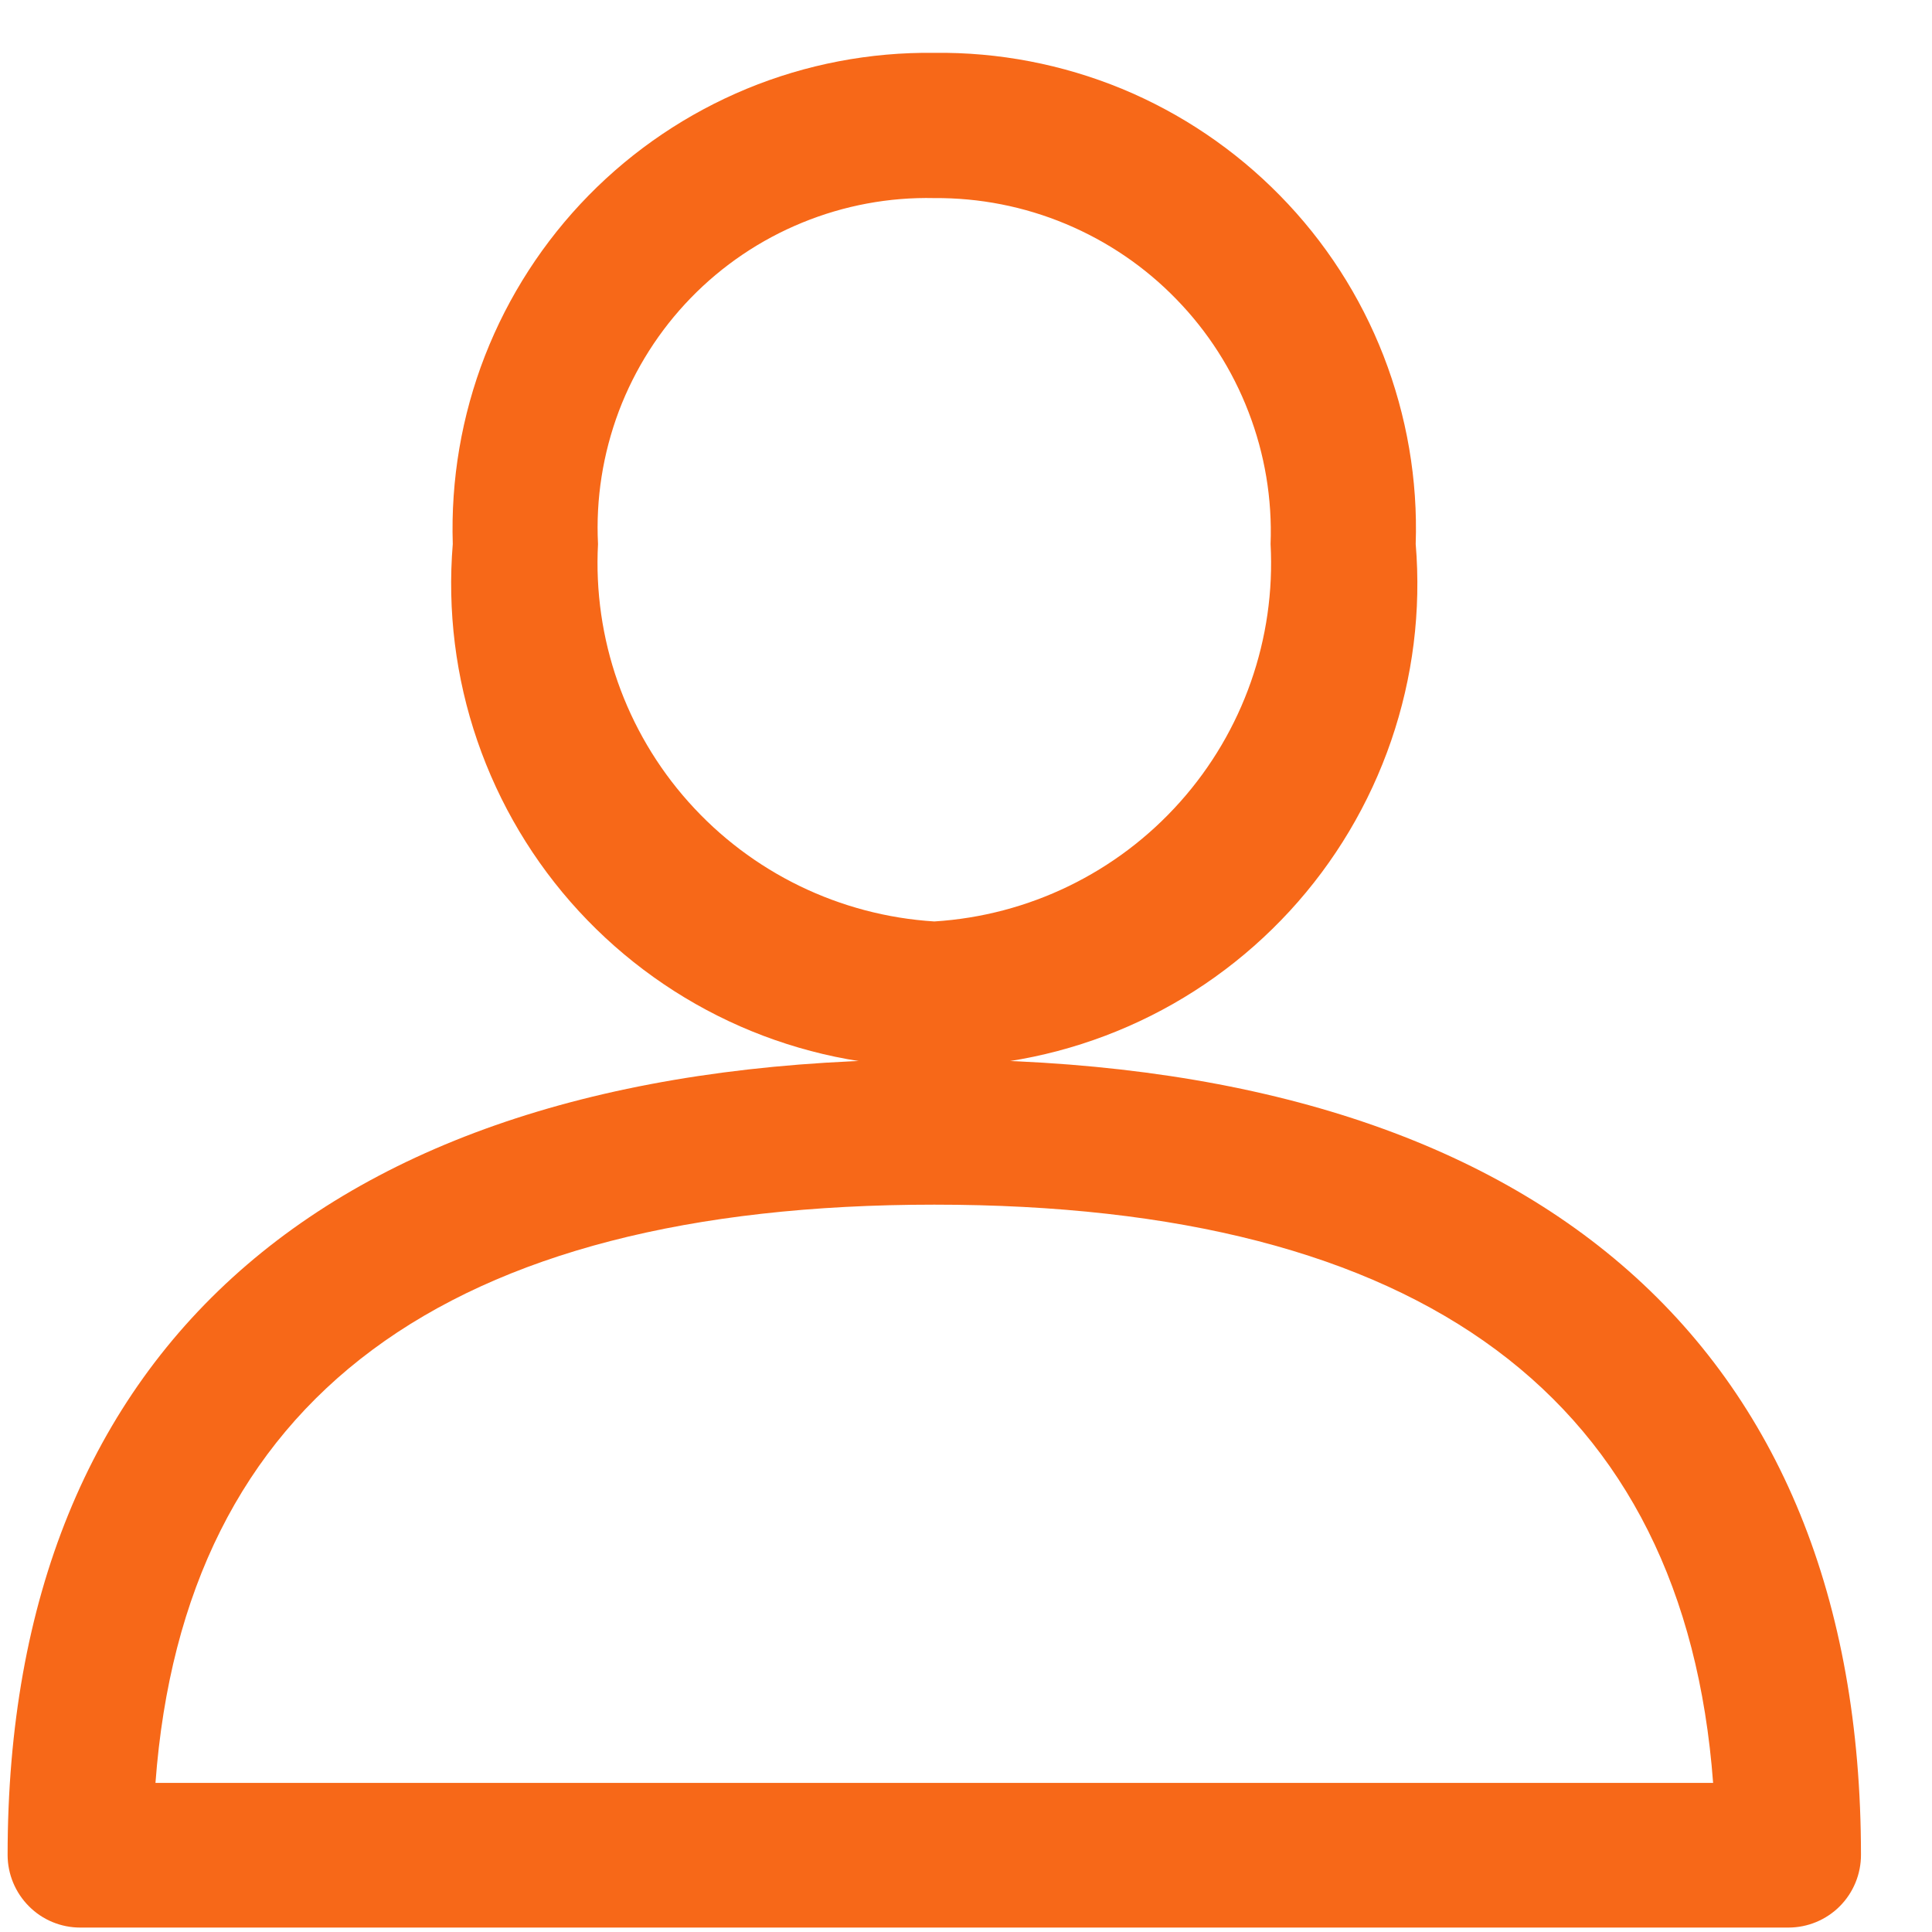 <svg width="17" height="17" viewBox="0 0 17 17" fill="none" xmlns="http://www.w3.org/2000/svg">
<path d="M8.221 9.322C2.963 9.322 0.067 11.809 0.067 16.322C0.067 16.491 0.135 16.654 0.255 16.774C0.374 16.894 0.537 16.961 0.706 16.961H15.736C15.906 16.961 16.068 16.894 16.188 16.774C16.308 16.654 16.375 16.491 16.375 16.322C16.375 11.81 13.479 9.322 8.221 9.322ZM1.368 15.688C1.619 12.311 3.922 10.6 8.221 10.6C12.52 10.6 14.821 12.311 15.074 15.688H1.368Z"
fill="#F76818" />
<path d="M8.221 0.465C7.656 0.458 7.094 0.565 6.571 0.781C6.049 0.997 5.575 1.316 5.179 1.72C4.783 2.124 4.473 2.604 4.267 3.131C4.062 3.658 3.966 4.222 3.984 4.787C3.936 5.373 4.009 5.962 4.2 6.518C4.391 7.074 4.695 7.585 5.093 8.017C5.491 8.449 5.975 8.795 6.513 9.031C7.051 9.267 7.633 9.389 8.221 9.389C8.809 9.389 9.39 9.267 9.928 9.031C10.467 8.795 10.95 8.449 11.348 8.017C11.746 7.585 12.05 7.074 12.241 6.518C12.432 5.962 12.506 5.373 12.457 4.787C12.476 4.222 12.379 3.659 12.174 3.131C11.969 2.604 11.659 2.124 11.263 1.721C10.867 1.317 10.393 0.997 9.871 0.781C9.348 0.566 8.787 0.458 8.221 0.465ZM8.221 8.108C7.39 8.056 6.612 7.678 6.058 7.056C5.504 6.435 5.218 5.619 5.262 4.787C5.242 4.389 5.305 3.992 5.445 3.619C5.586 3.246 5.802 2.906 6.079 2.621C6.357 2.335 6.69 2.11 7.059 1.959C7.427 1.808 7.823 1.734 8.221 1.743C8.618 1.74 9.011 1.817 9.377 1.97C9.743 2.123 10.075 2.348 10.351 2.633C10.628 2.917 10.844 3.255 10.986 3.625C11.129 3.995 11.195 4.39 11.18 4.787C11.225 5.619 10.938 6.435 10.384 7.056C9.83 7.678 9.053 8.056 8.221 8.108Z"
fill="#F76818" />
</svg>